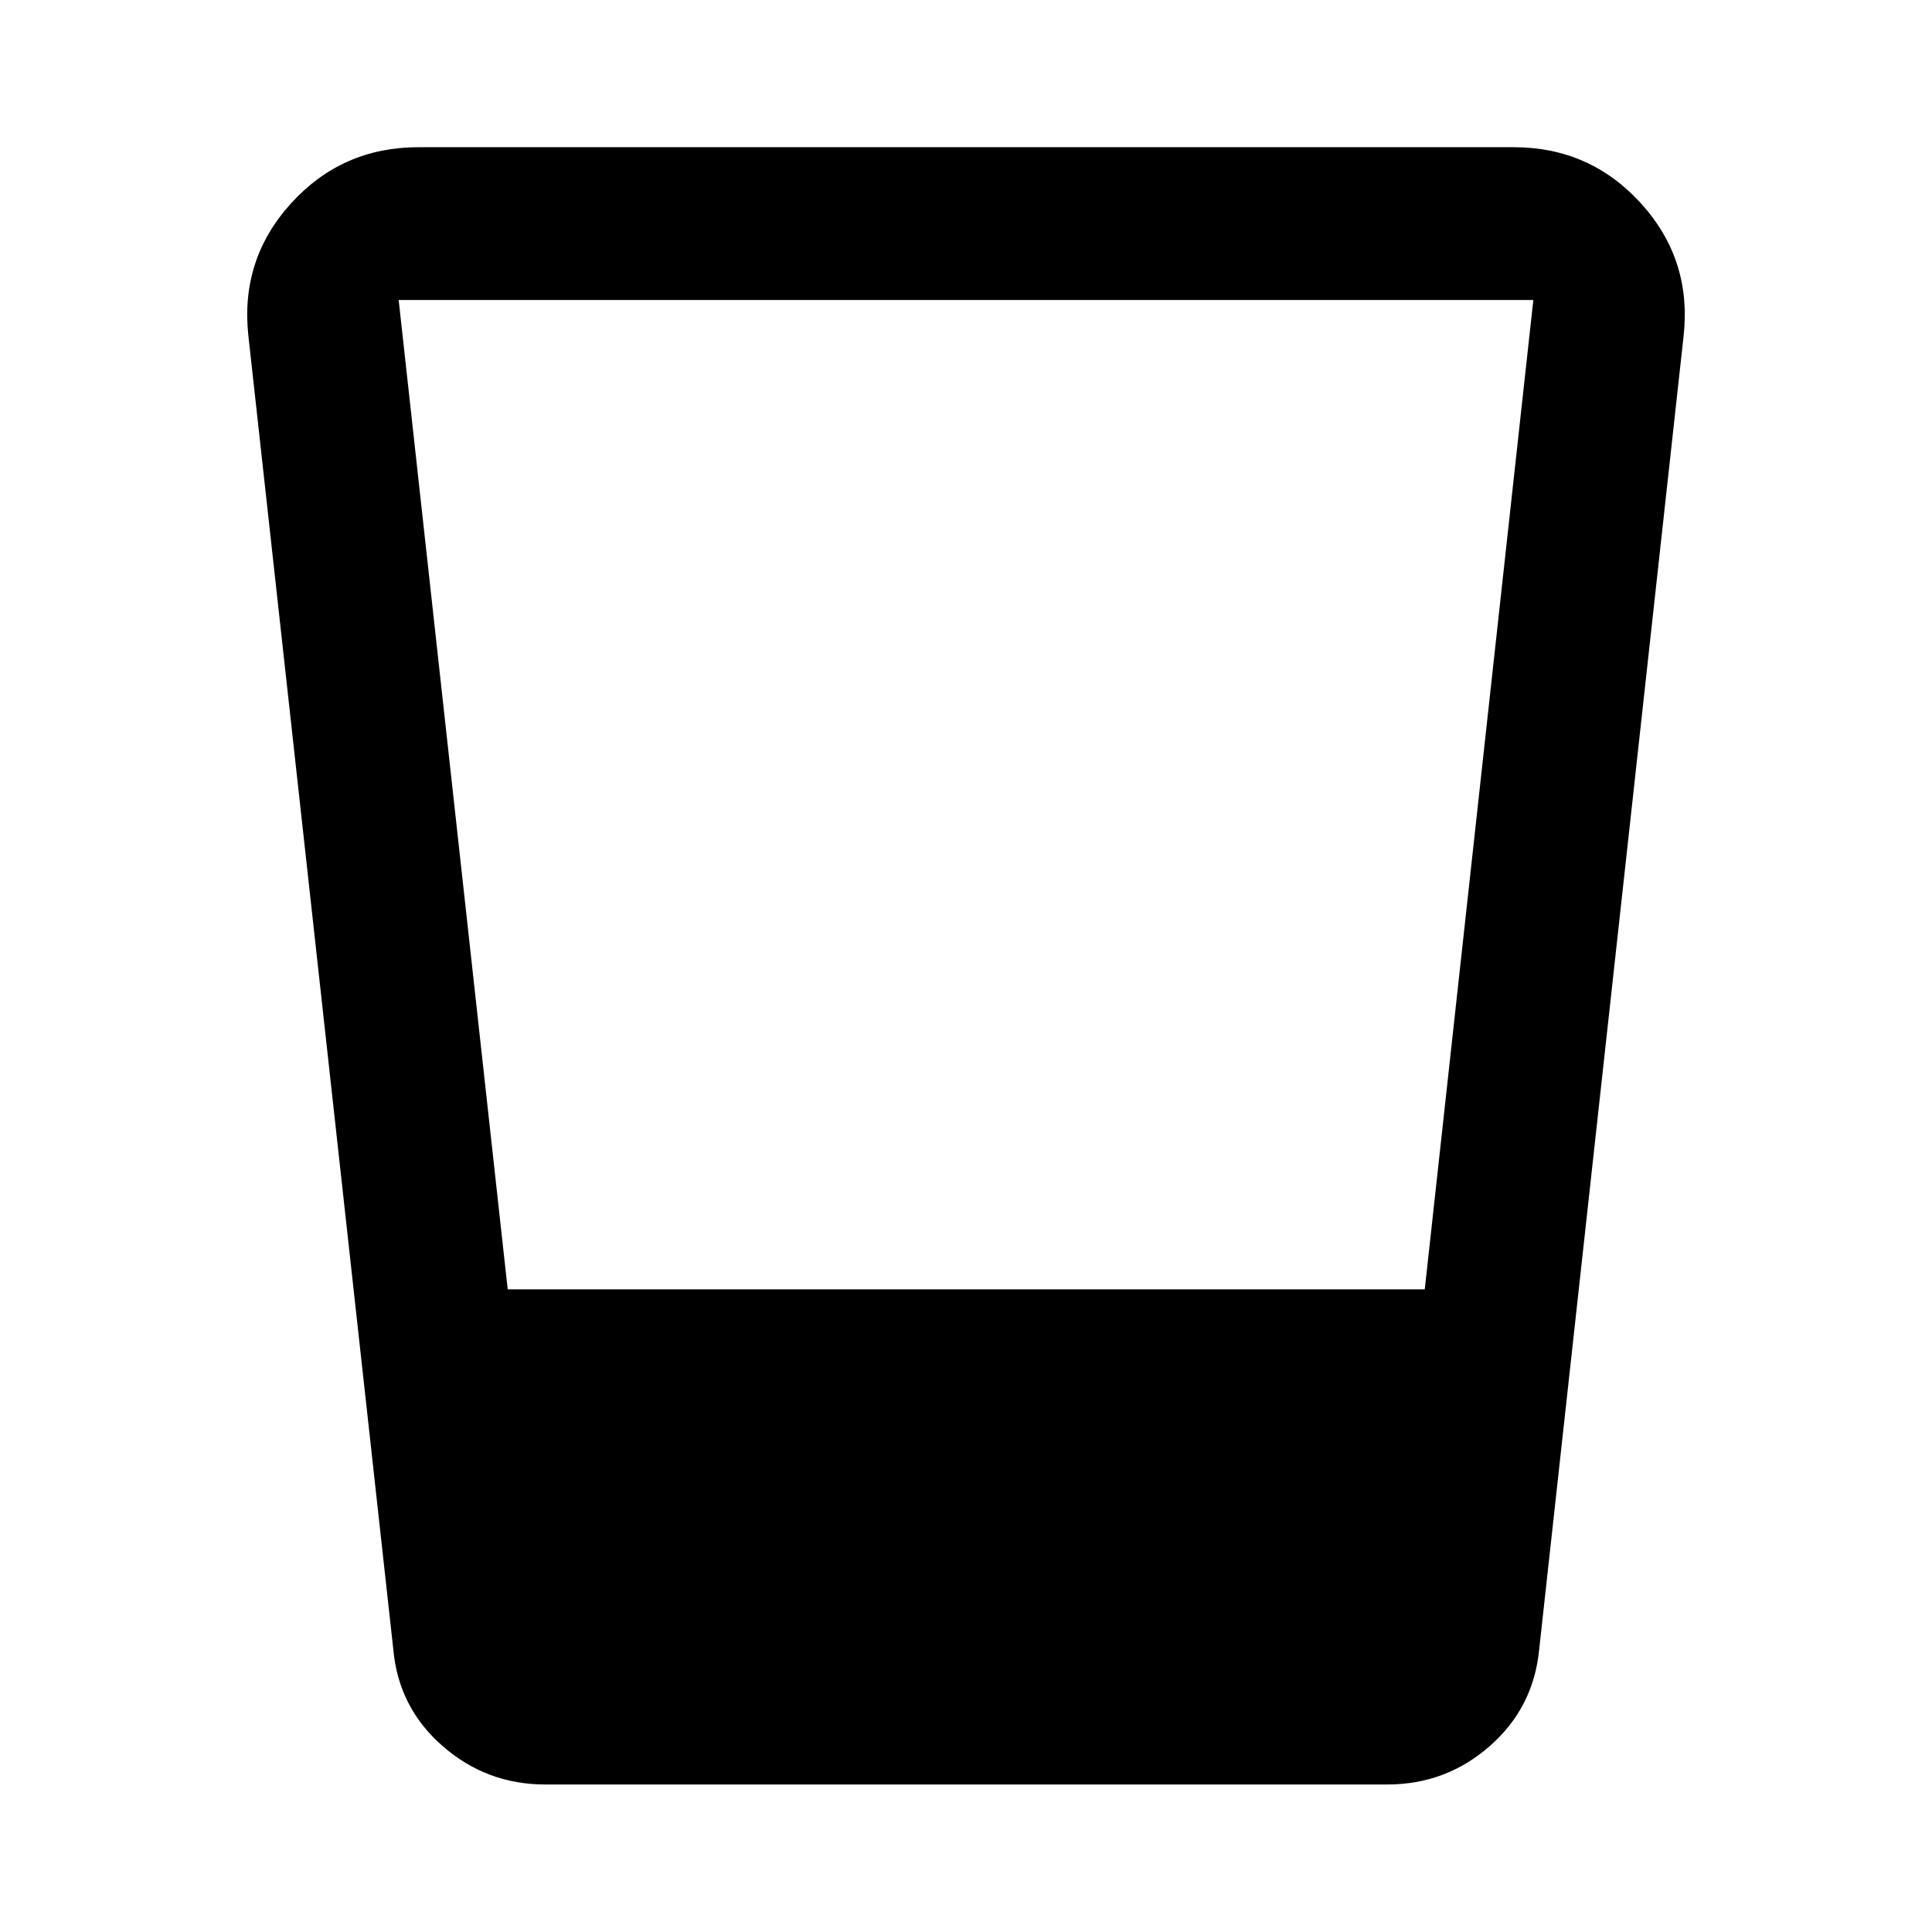 <svg xmlns="http://www.w3.org/2000/svg" height="40" viewBox="0 -960 960 960" width="40"><path d="M270.855-73.304q-29.017 0-50.892-19.058-21.876-19.058-24.528-47.993L123.42-793.124q-4.145-37.931 21.205-65.831 25.35-27.9 63.251-27.9h544.248q37.901 0 63.251 27.9 25.35 27.9 21.205 65.831l-71.776 652.769q-2.811 28.935-24.568 47.993-21.758 19.058-50.852 19.058H270.855ZM252.276-319.34h455.681l53.949-491.602H198.094l54.182 491.602Z"/></svg>